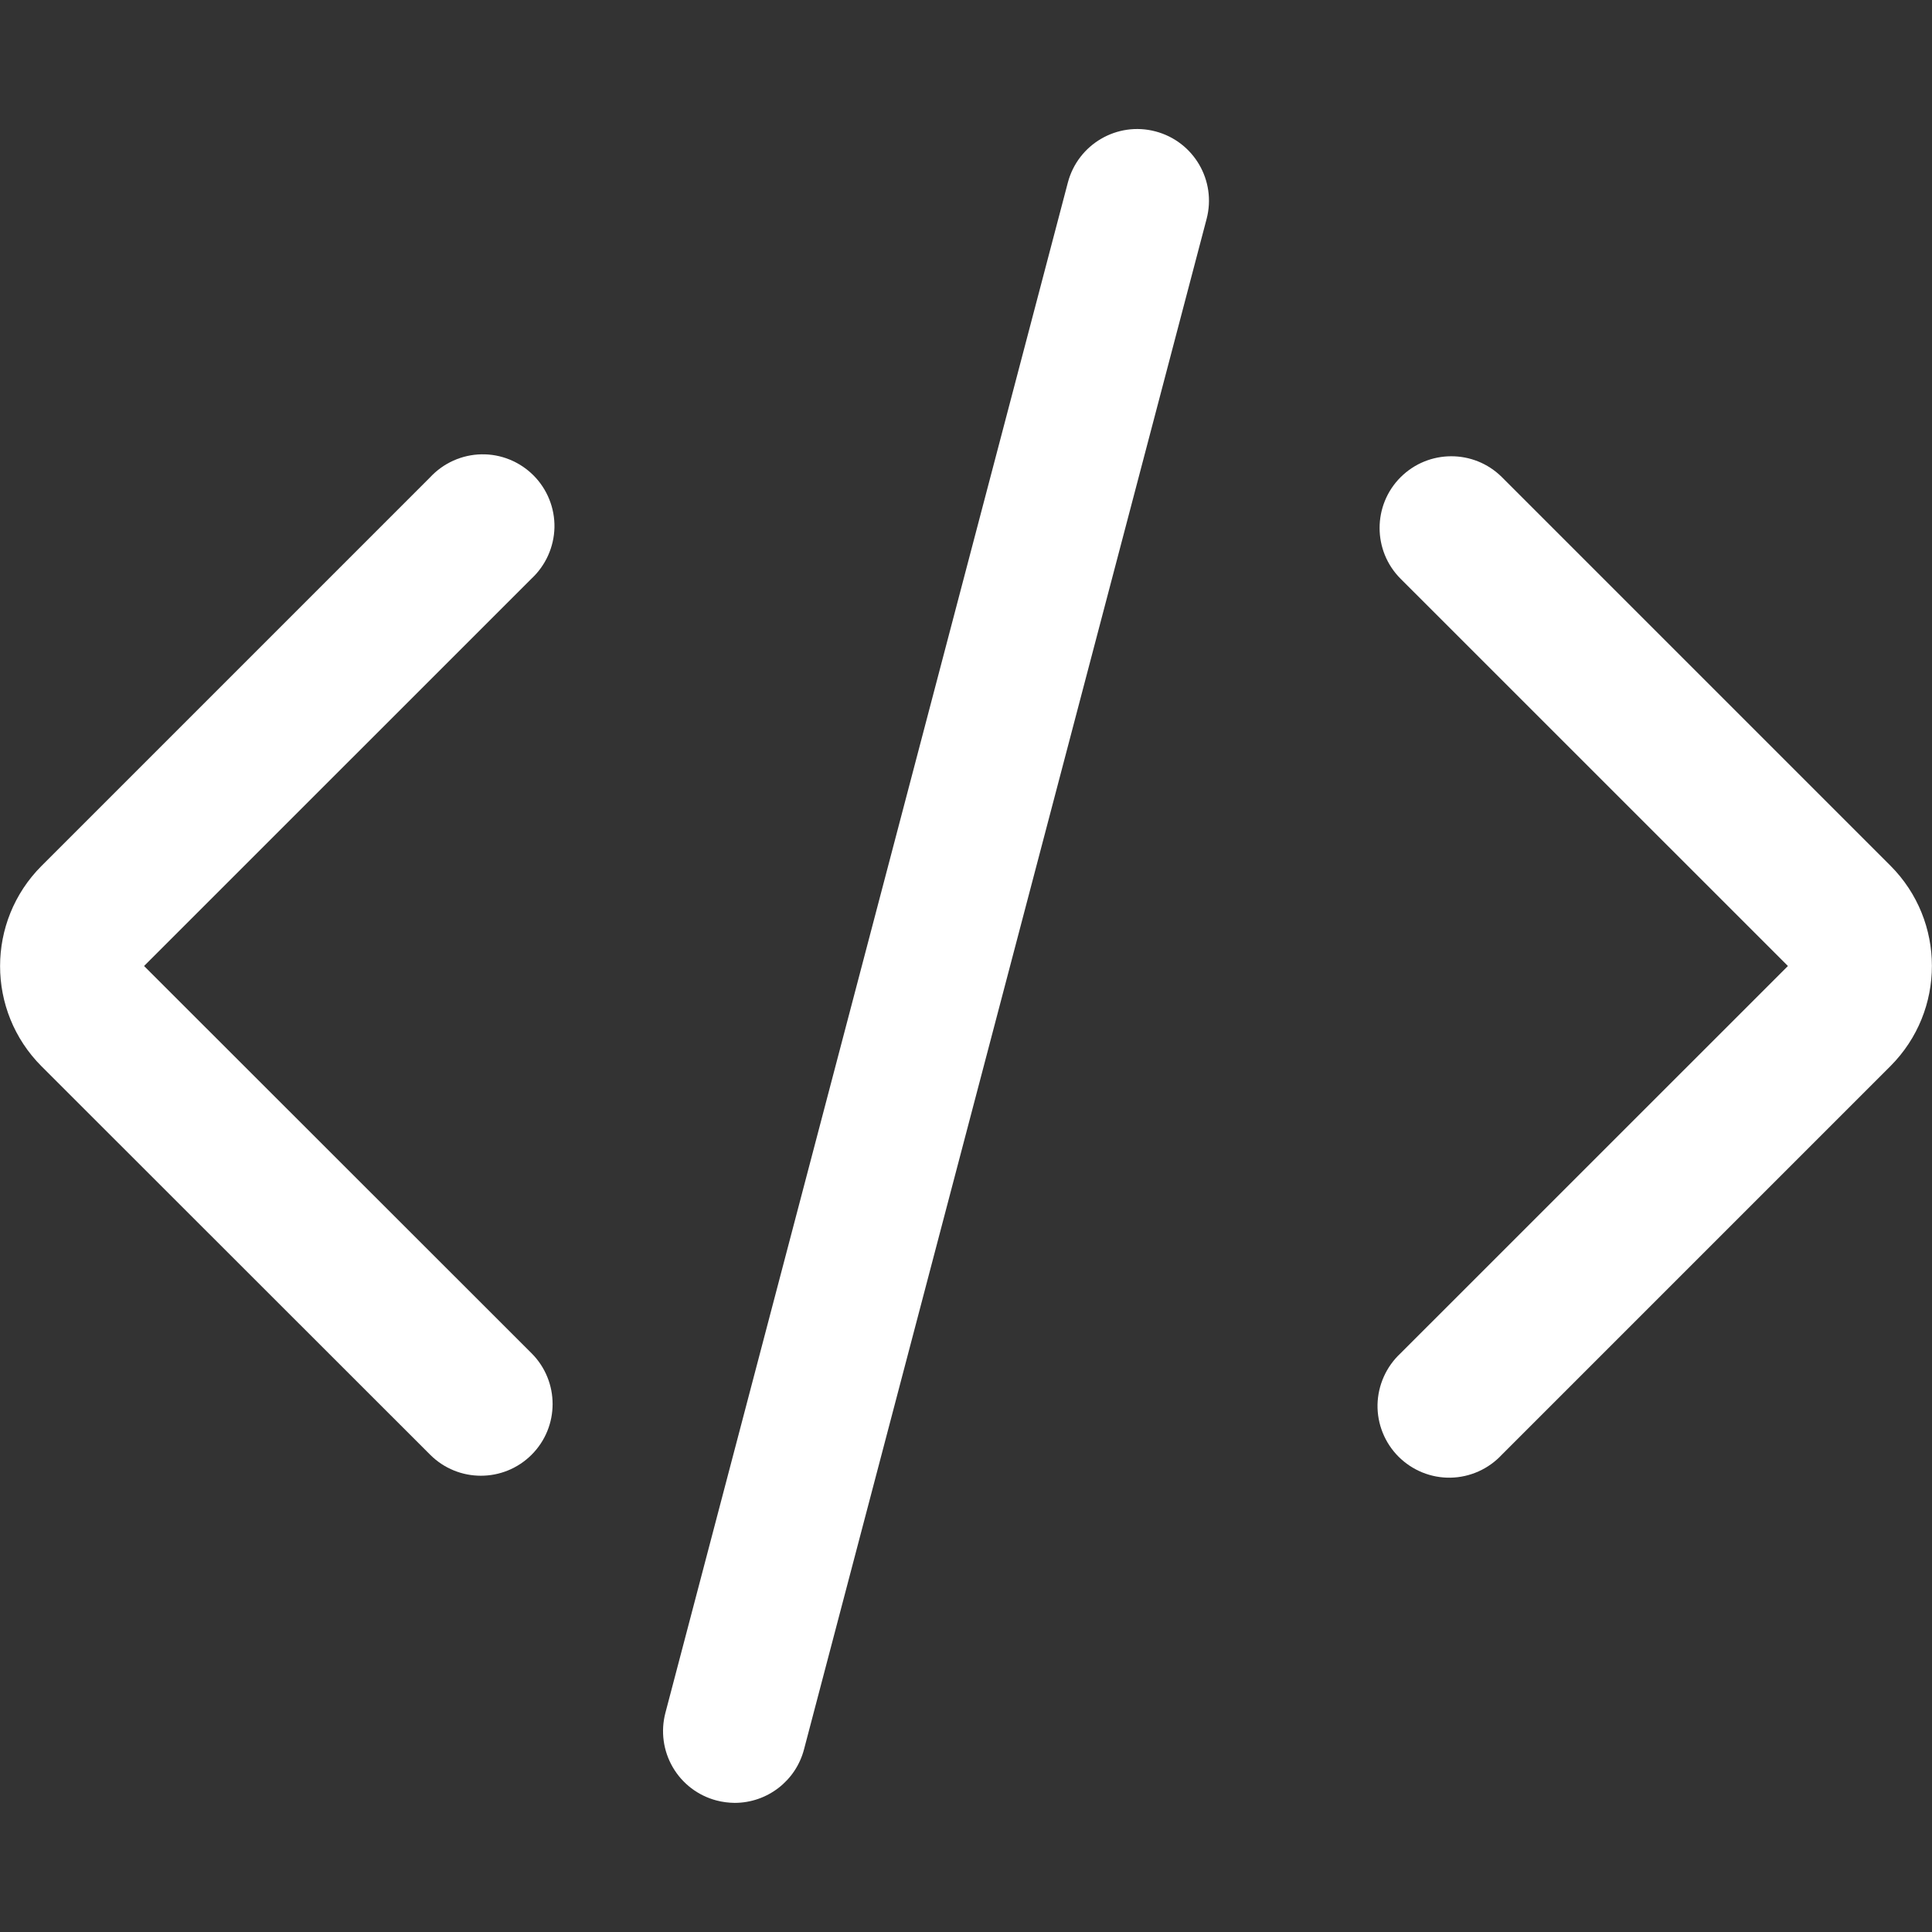 <?xml version="1.0" encoding="UTF-8"?>
<svg width="1200pt" height="1200pt" version="1.1" viewBox="0 0 1200 1200" fill="#fff" xmlns="http://www.w3.org/2000/svg">
 <rect x="0" y="0" width="1200" height="1200" fill="#333333" stroke="none"/>
 <g>
  <path d="m456.37 1119.8c20.25-0.047 37.922-13.688 43.031-33.281l250.03-950.48c6.281-23.812-7.922-48.141-31.734-54.422s-48.141 7.969-54.422 31.734l-249.98 950.53c-3 11.438-1.359 23.578 4.594 33.797s15.703 17.625 27.141 20.625c3.703 0.984 7.547 1.453 11.344 1.5z"/>
  <path d="m267.19 903.56c17.391 17.391 45.609 17.391 63 0s17.391-45.562 0-63l-240.71-240.56 240.61-240.56c8.859-8.25 14.016-19.734 14.297-31.828 0.234-12.094-4.5-23.812-13.031-32.344-8.578-8.578-20.25-13.312-32.344-13.078s-23.578 5.391-31.828 14.25l-241.4 241.4c-34.312 34.406-34.312 90.047 0 124.45z"/>
  <path d="m869.9 296.44c-17.344 17.391-17.344 45.609 0 63l240.61 240.56-240.61 240.56c-8.859 8.25-14.016 19.734-14.297 31.828-0.234 12.094 4.5 23.812 13.031 32.344 8.578 8.578 20.25 13.312 32.344 13.078s23.578-5.391 31.828-14.25l241.4-241.4c34.312-34.406 34.312-90.047 0-124.45l-241.4-241.4c-17.438-17.297-45.562-17.203-62.906 0.141z"/>
 </g>
</svg>
